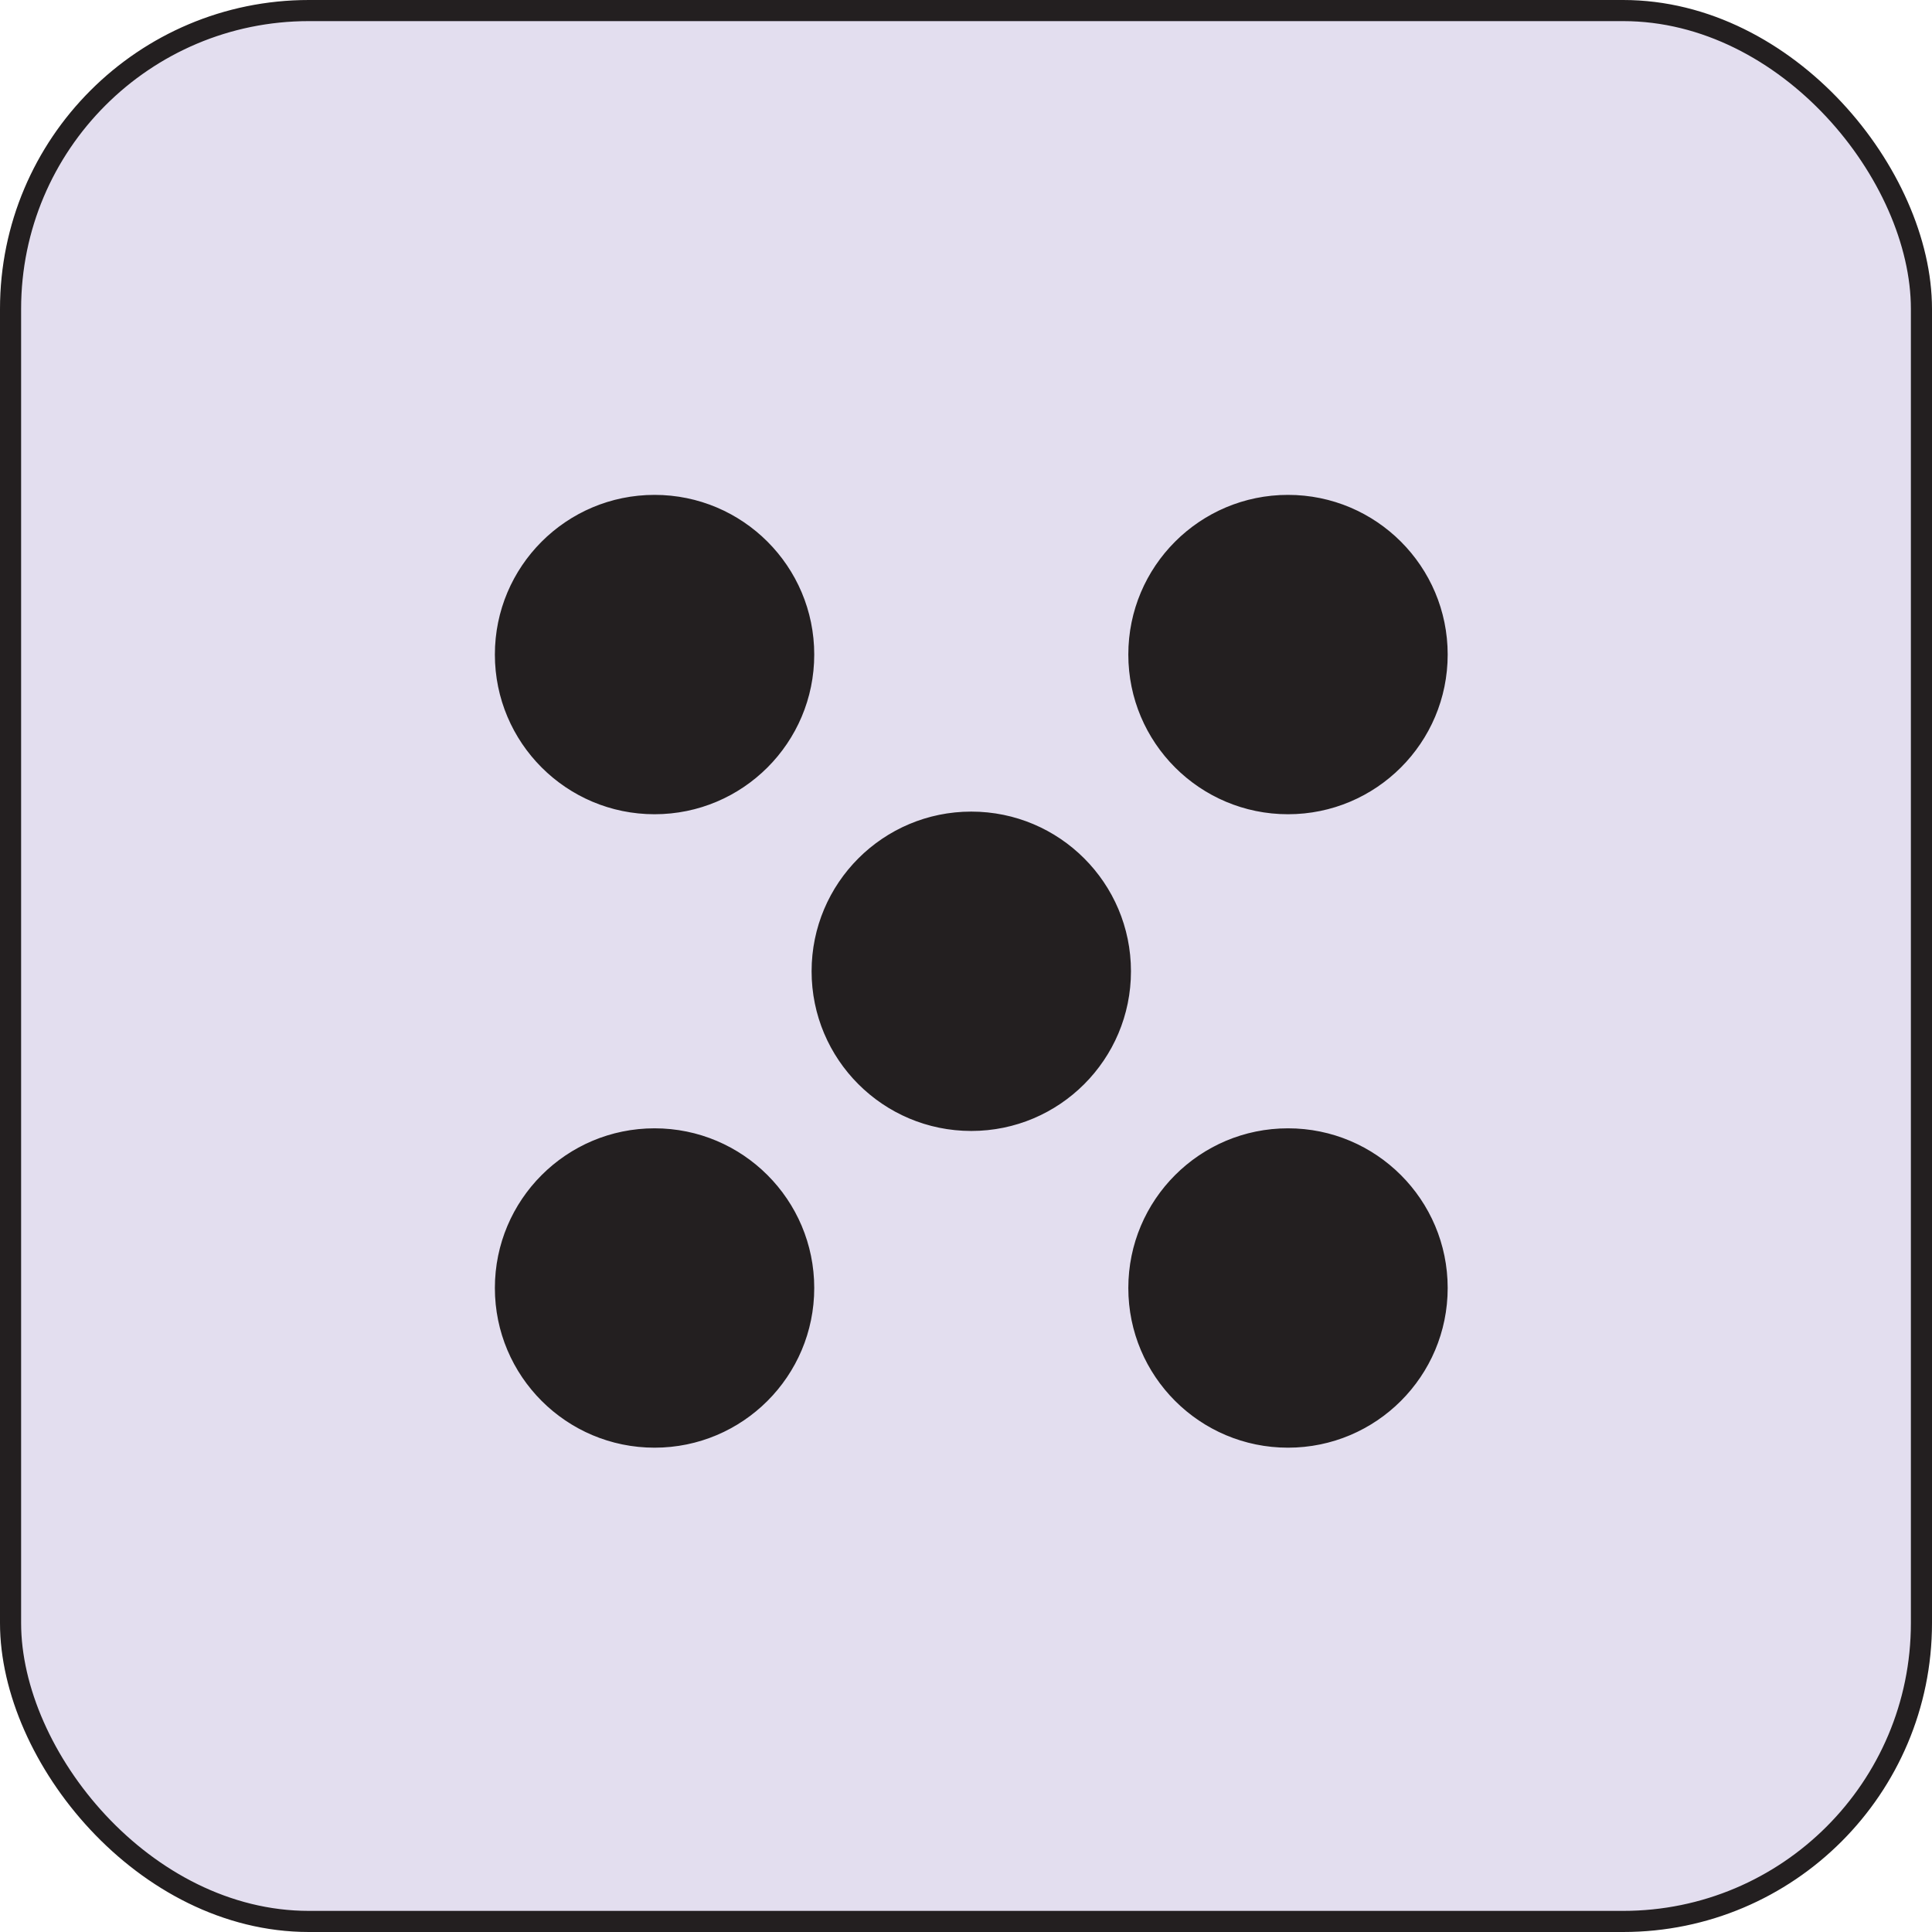 <?xml version="1.0" encoding="UTF-8"?><svg id="Layer_1" xmlns="http://www.w3.org/2000/svg" viewBox="0 0 183 183"><defs><style>.cls-1{fill:#e3deef;stroke-width:2px;}.cls-1,.cls-2{stroke:#231f20;stroke-miterlimit:10;}.cls-2{fill:#231f20;stroke-width:.25px;}</style></defs><rect class="cls-1" x="1" y="1" width="181" height="181" rx="28.26" ry="28.26"/><circle class="cls-2" cx="92" cy="92" r="15"/><circle class="cls-2" cx="122" cy="62" r="15"/><circle class="cls-2" cx="62" cy="122" r="15"/><circle class="cls-2" cx="122" cy="122" r="15"/><circle class="cls-2" cx="62" cy="62" r="15"/></svg>